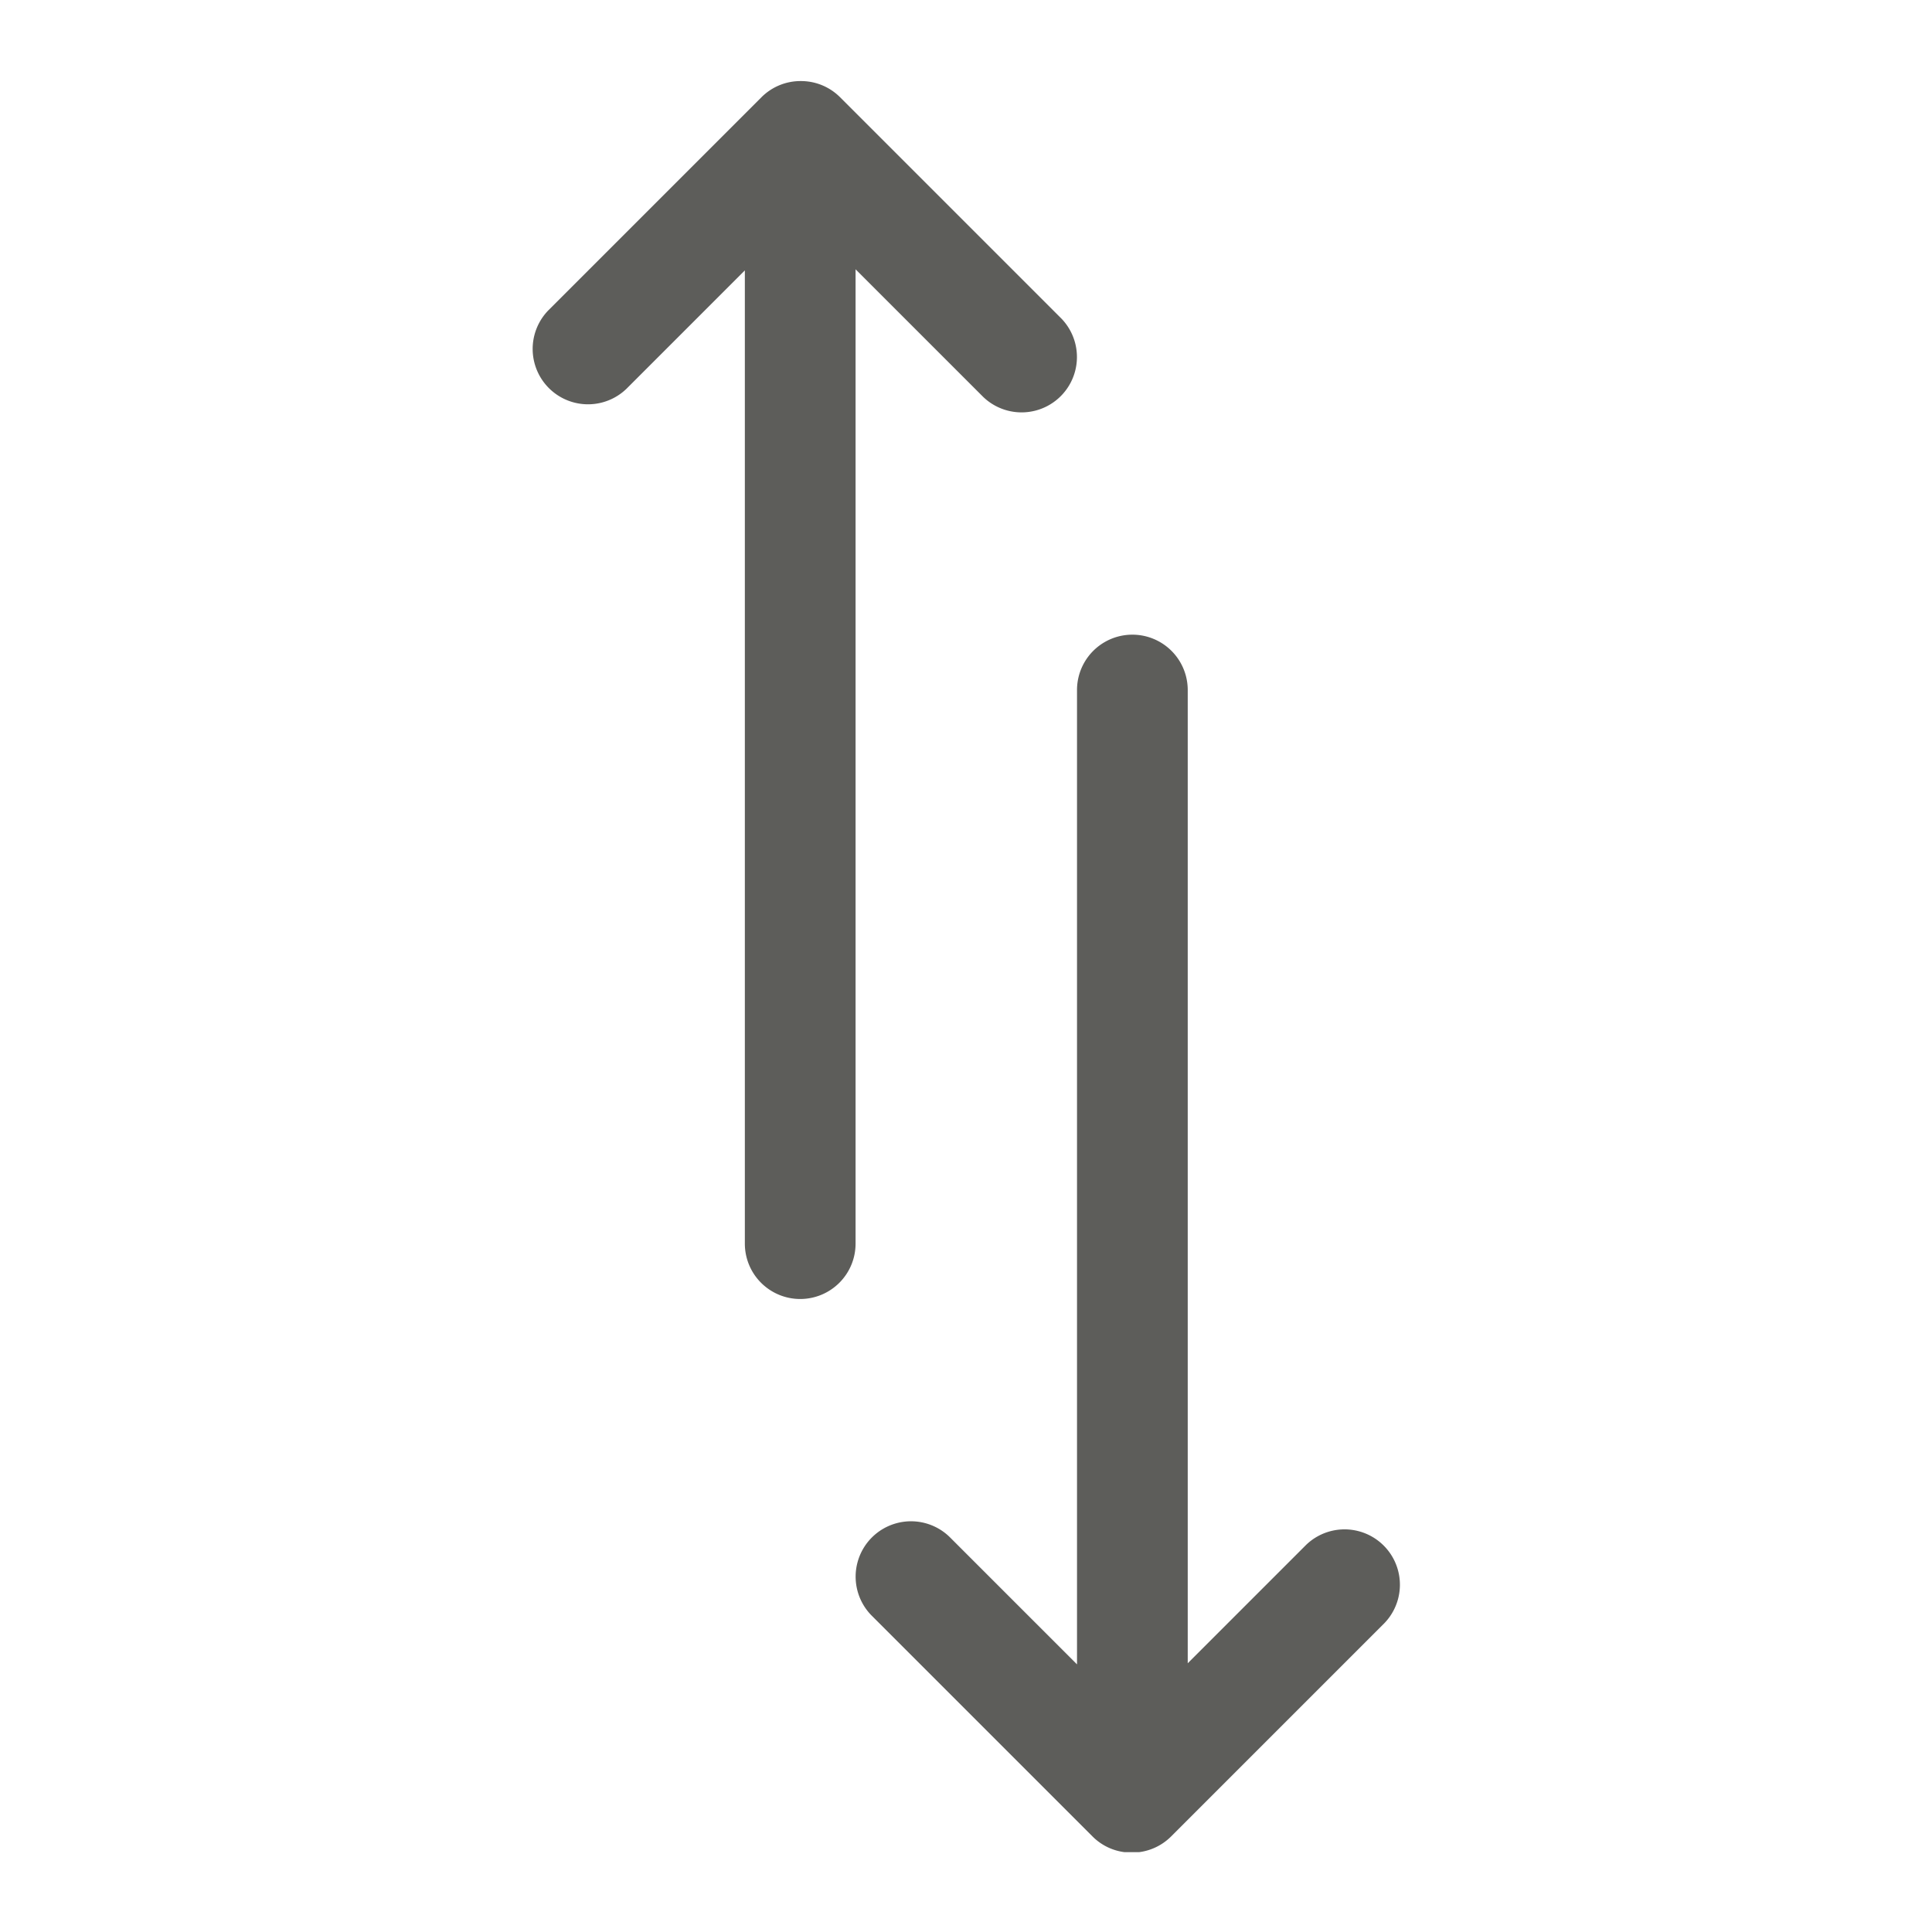 <svg id="SvgjsSvg1001" width="288" height="288" xmlns="http://www.w3.org/2000/svg" version="1.1" xmlns:xlink="http://www.w3.org/1999/xlink" xmlns:svgjs="http://svgjs.com/svgjs"><defs id="SvgjsDefs1002"></defs><g id="SvgjsG1008" transform="matrix(0.917,0,0,0.917,11.995,12.002)"><svg xmlns="http://www.w3.org/2000/svg" width="288" height="288" viewBox="0 0 32 32.002"><path d="M18.28 31.718a.992.992 0 0 0 .71.292.997.997 0 0 0 .71-.292l3.852-3.852a1 1 0 0 0-1.414-1.414L20 28.59V11.01a1 1 0 0 0-2 0v17.6l-2.304-2.304a1 1 0 0 0-1.414 1.414l3.998 3.998zM13 22.01a1 1 0 0 0 1-1V3.41l2.304 2.304A1 1 0 0 0 17.718 4.3L13.72.302a.997.997 0 0 0-.71-.292.997.997 0 0 0-.71.292L8.448 4.154a1 1 0 0 0 1.414 1.414L12 3.43v17.58a1 1 0 0 0 1 1z" fill="#5d5d5a" class="color000 svgShape"></path></svg></g></svg>